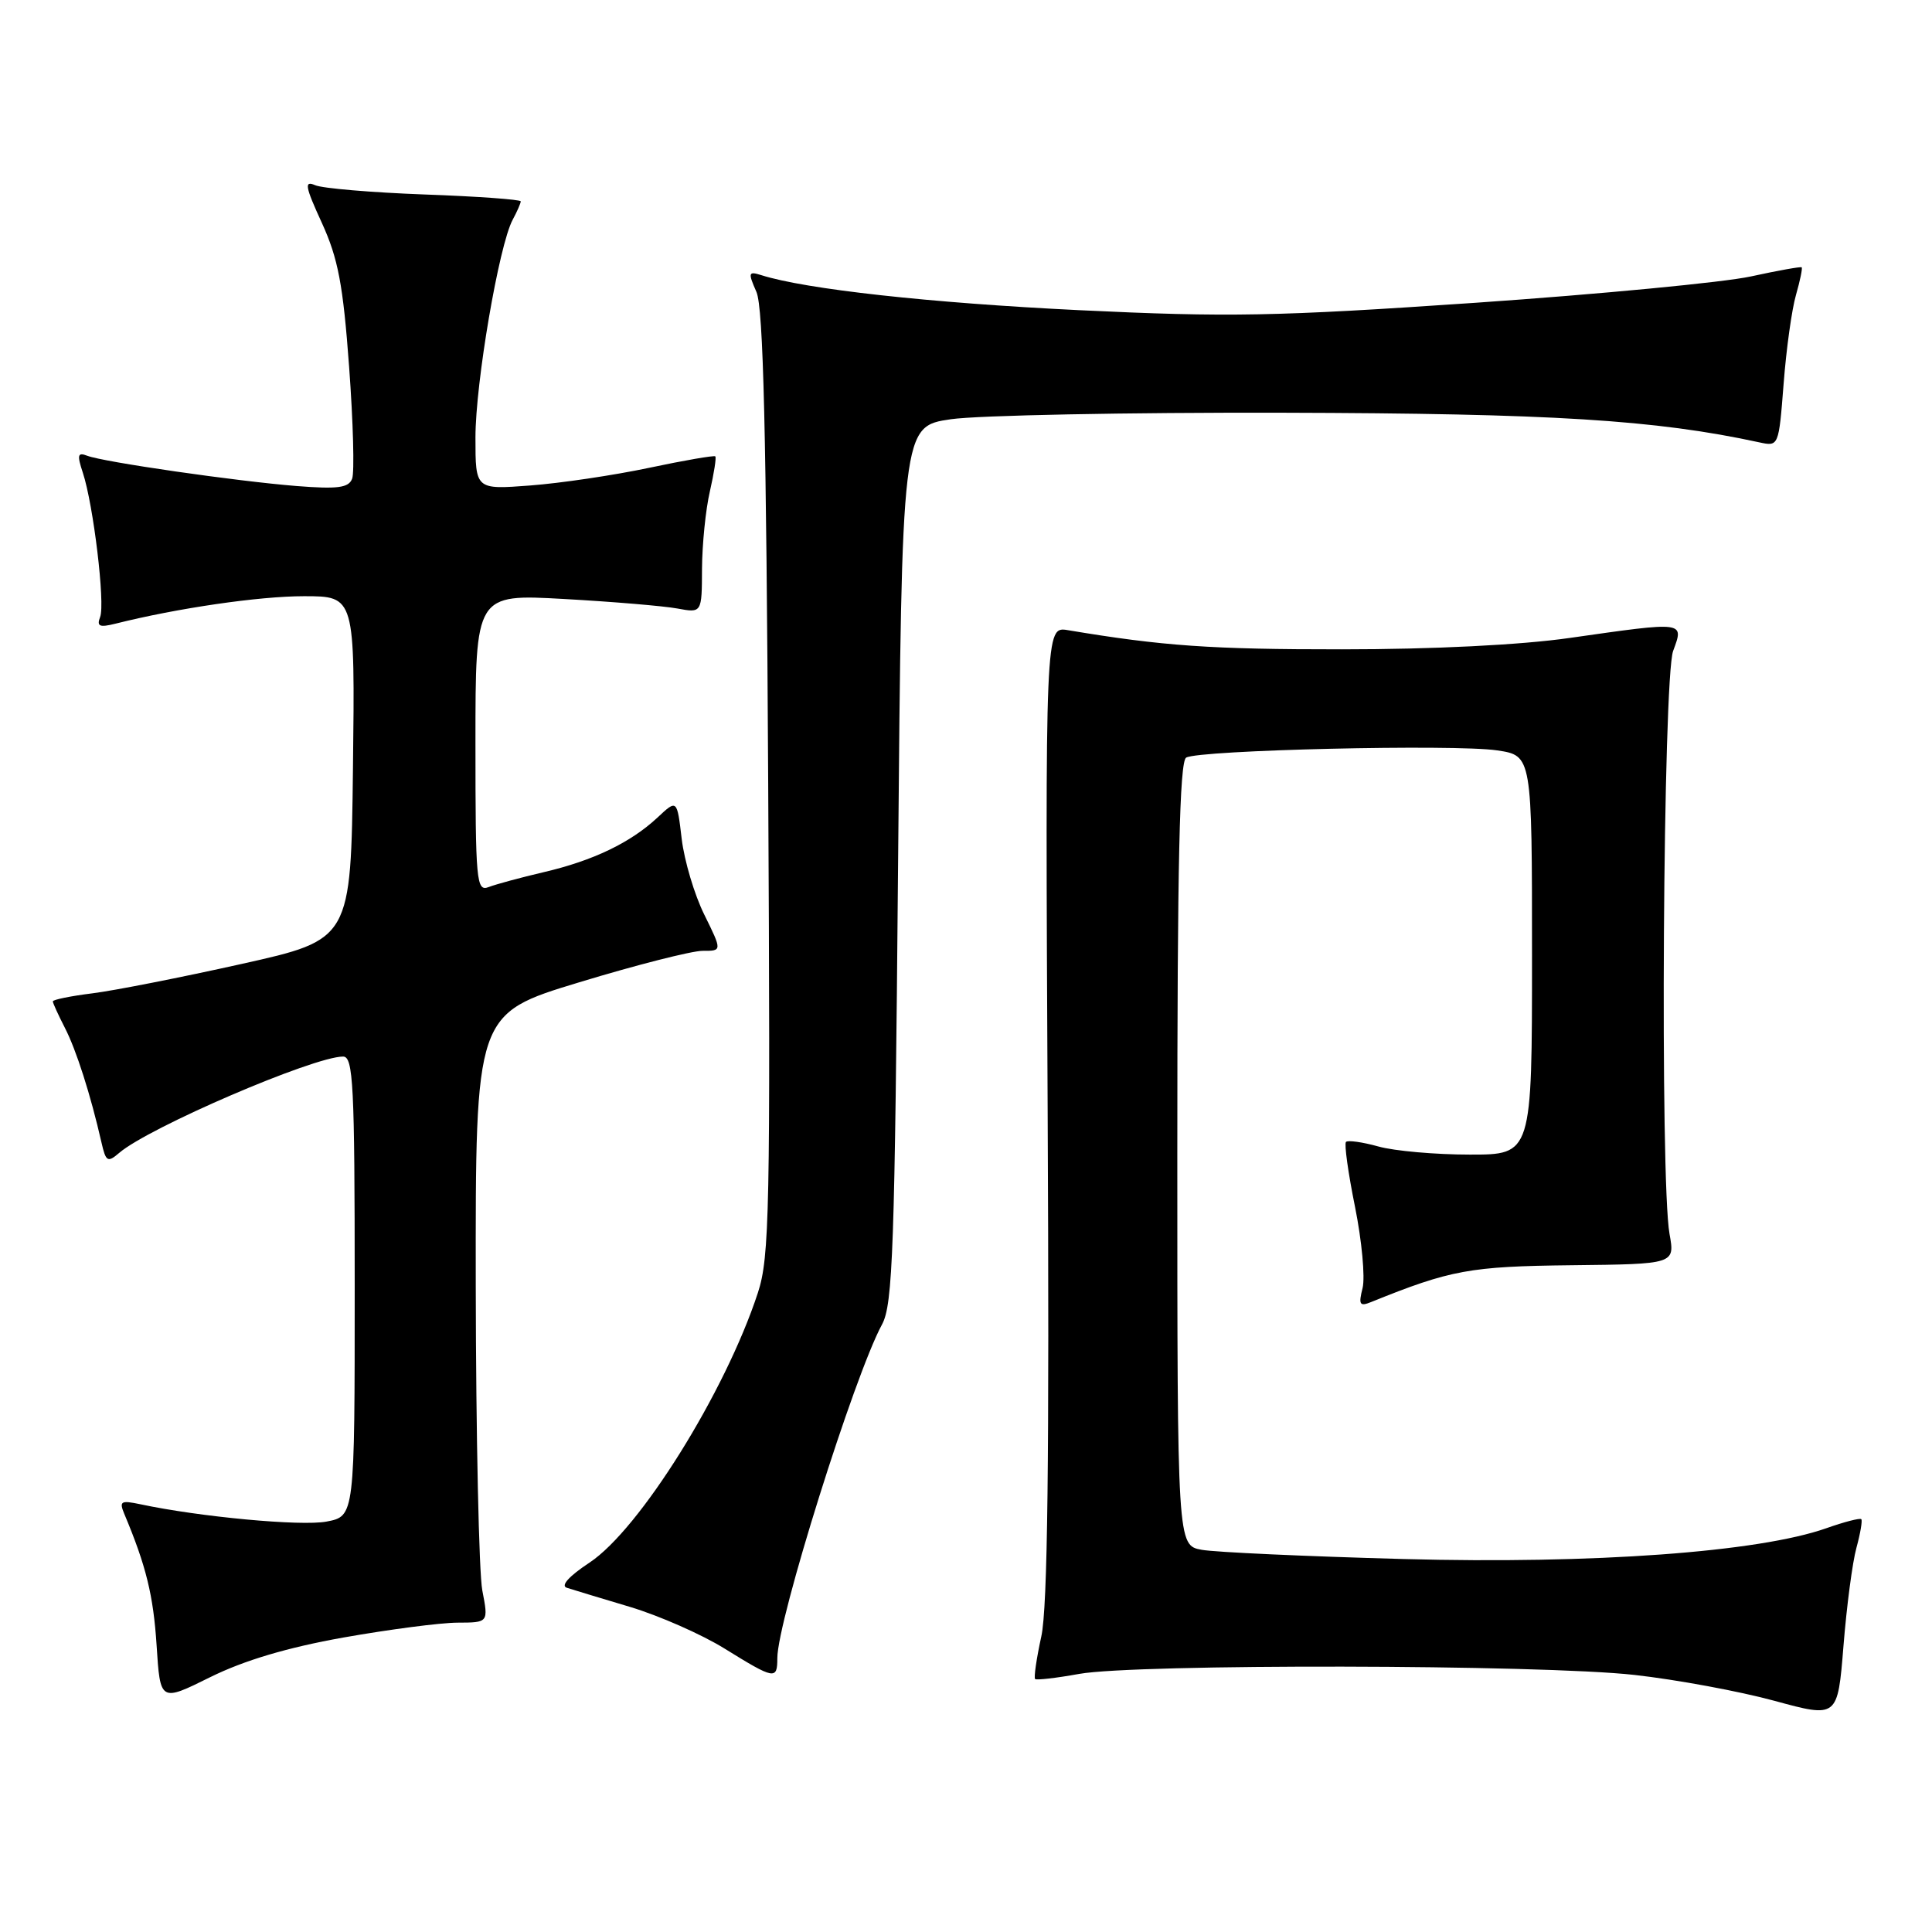 <?xml version="1.0" encoding="UTF-8" standalone="no"?>
<!DOCTYPE svg PUBLIC "-//W3C//DTD SVG 1.1//EN" "http://www.w3.org/Graphics/SVG/1.1/DTD/svg11.dtd" >
<svg xmlns="http://www.w3.org/2000/svg" xmlns:xlink="http://www.w3.org/1999/xlink" version="1.1" viewBox="0 0 256 256">
 <g >
 <path fill="currentColor"
d=" M 245.99 205.08 C 246.51 203.17 246.80 201.47 246.63 201.30 C 246.45 201.12 244.37 201.66 241.99 202.50 C 233.03 205.66 211.10 207.26 186.00 206.58 C 173.07 206.23 161.04 205.68 159.25 205.36 C 156.00 204.77 156.00 204.77 156.00 152.95 C 156.00 114.34 156.30 100.93 157.17 100.39 C 158.81 99.38 192.75 98.59 198.38 99.43 C 203.00 100.12 203.00 100.12 203.00 126.56 C 203.00 153.00 203.00 153.00 194.75 152.99 C 190.21 152.99 184.77 152.51 182.66 151.92 C 180.54 151.33 178.61 151.06 178.35 151.31 C 178.10 151.57 178.64 155.44 179.55 159.93 C 180.45 164.41 180.90 169.24 180.55 170.67 C 179.99 172.88 180.16 173.15 181.70 172.52 C 192.21 168.27 194.76 167.80 208.22 167.65 C 221.94 167.50 221.94 167.50 221.22 163.50 C 219.95 156.42 220.36 89.88 221.70 86.25 C 223.15 82.32 223.35 82.34 208.00 84.53 C 201.54 85.46 189.91 86.04 177.79 86.04 C 160.46 86.05 154.05 85.60 141.50 83.50 C 138.50 83.00 138.50 83.00 138.82 147.25 C 139.05 193.39 138.82 213.00 137.98 216.83 C 137.34 219.76 136.97 222.30 137.16 222.48 C 137.35 222.65 139.97 222.35 143.00 221.80 C 150.51 220.45 204.14 220.54 216.60 221.94 C 222.15 222.56 230.47 224.10 235.10 225.36 C 243.50 227.65 243.50 227.65 244.27 218.10 C 244.69 212.84 245.46 206.99 245.99 205.08 Z  M 45.50 216.98 C 51.55 215.91 58.35 215.02 60.62 215.01 C 64.73 215.00 64.73 215.00 63.91 210.75 C 63.46 208.41 63.07 190.26 63.04 170.42 C 63.00 134.33 63.00 134.33 76.75 130.16 C 84.31 127.86 91.67 125.99 93.10 125.99 C 95.69 126.00 95.69 126.00 93.33 121.21 C 92.02 118.58 90.68 114.06 90.33 111.17 C 89.71 105.90 89.71 105.90 87.11 108.34 C 83.54 111.66 78.60 114.04 72.03 115.57 C 68.99 116.28 65.71 117.17 64.75 117.54 C 63.12 118.17 63.00 116.86 63.00 98.46 C 63.00 78.71 63.00 78.71 74.75 79.37 C 81.21 79.73 87.96 80.30 89.75 80.63 C 93.00 81.23 93.00 81.23 93.02 75.36 C 93.04 72.14 93.50 67.53 94.06 65.12 C 94.61 62.71 94.94 60.61 94.78 60.47 C 94.63 60.32 90.67 61.00 86.00 61.99 C 81.33 62.98 74.24 64.03 70.25 64.33 C 63.00 64.88 63.00 64.88 63.00 57.98 C 63.00 50.73 66.11 32.53 67.93 29.12 C 68.52 28.03 69.00 26.93 69.00 26.68 C 69.00 26.44 63.26 26.02 56.25 25.77 C 49.24 25.51 42.72 24.96 41.76 24.54 C 40.29 23.91 40.42 24.68 42.65 29.54 C 44.80 34.25 45.46 37.69 46.26 48.61 C 46.80 55.94 46.98 62.61 46.66 63.43 C 46.20 64.64 44.76 64.83 39.29 64.40 C 31.30 63.76 13.76 61.23 11.56 60.39 C 10.29 59.90 10.19 60.27 10.98 62.65 C 12.38 66.90 13.95 79.97 13.27 81.75 C 12.79 83.00 13.18 83.17 15.30 82.64 C 23.50 80.58 34.35 79.00 40.27 79.00 C 47.04 79.00 47.04 79.00 46.77 101.75 C 46.50 124.50 46.50 124.50 32.00 127.73 C 24.02 129.51 15.14 131.26 12.25 131.62 C 9.36 131.98 7.00 132.46 7.00 132.69 C 7.00 132.91 7.72 134.48 8.59 136.18 C 10.10 139.10 12.01 145.08 13.44 151.36 C 14.03 153.95 14.26 154.08 15.80 152.76 C 19.72 149.39 41.55 140.00 45.46 140.00 C 46.81 140.00 47.00 143.72 47.00 170.45 C 47.00 200.91 47.00 200.91 43.25 201.62 C 39.91 202.25 26.46 201.00 18.59 199.32 C 16.01 198.78 15.77 198.92 16.47 200.60 C 19.36 207.48 20.32 211.38 20.75 218.01 C 21.23 225.52 21.23 225.52 27.86 222.23 C 32.35 220.01 38.06 218.31 45.50 216.98 Z  M 103.00 219.71 C 103.00 214.75 113.19 182.29 116.87 175.50 C 118.31 172.86 118.56 165.58 119.00 114.50 C 119.50 56.50 119.50 56.50 126.00 55.55 C 129.57 55.03 149.38 54.64 170.00 54.69 C 205.62 54.78 219.34 55.63 233.10 58.61 C 235.69 59.17 235.69 59.17 236.34 50.84 C 236.69 46.25 237.43 40.95 237.98 39.07 C 238.52 37.18 238.86 35.54 238.73 35.42 C 238.60 35.31 235.57 35.85 232.00 36.63 C 228.43 37.41 212.00 38.98 195.50 40.12 C 169.05 41.93 162.83 42.05 143.00 41.10 C 123.23 40.14 106.77 38.33 100.88 36.46 C 99.16 35.92 99.10 36.11 100.23 38.68 C 101.15 40.79 101.54 57.29 101.79 103.81 C 102.09 160.32 101.97 166.60 100.42 171.31 C 96.11 184.47 84.77 202.64 78.12 207.05 C 75.38 208.86 74.25 210.12 75.11 210.39 C 75.88 210.64 79.65 211.78 83.50 212.93 C 87.35 214.09 92.97 216.56 96.00 218.44 C 102.64 222.55 103.00 222.62 103.00 219.71 Z "/>
</g>
</svg>